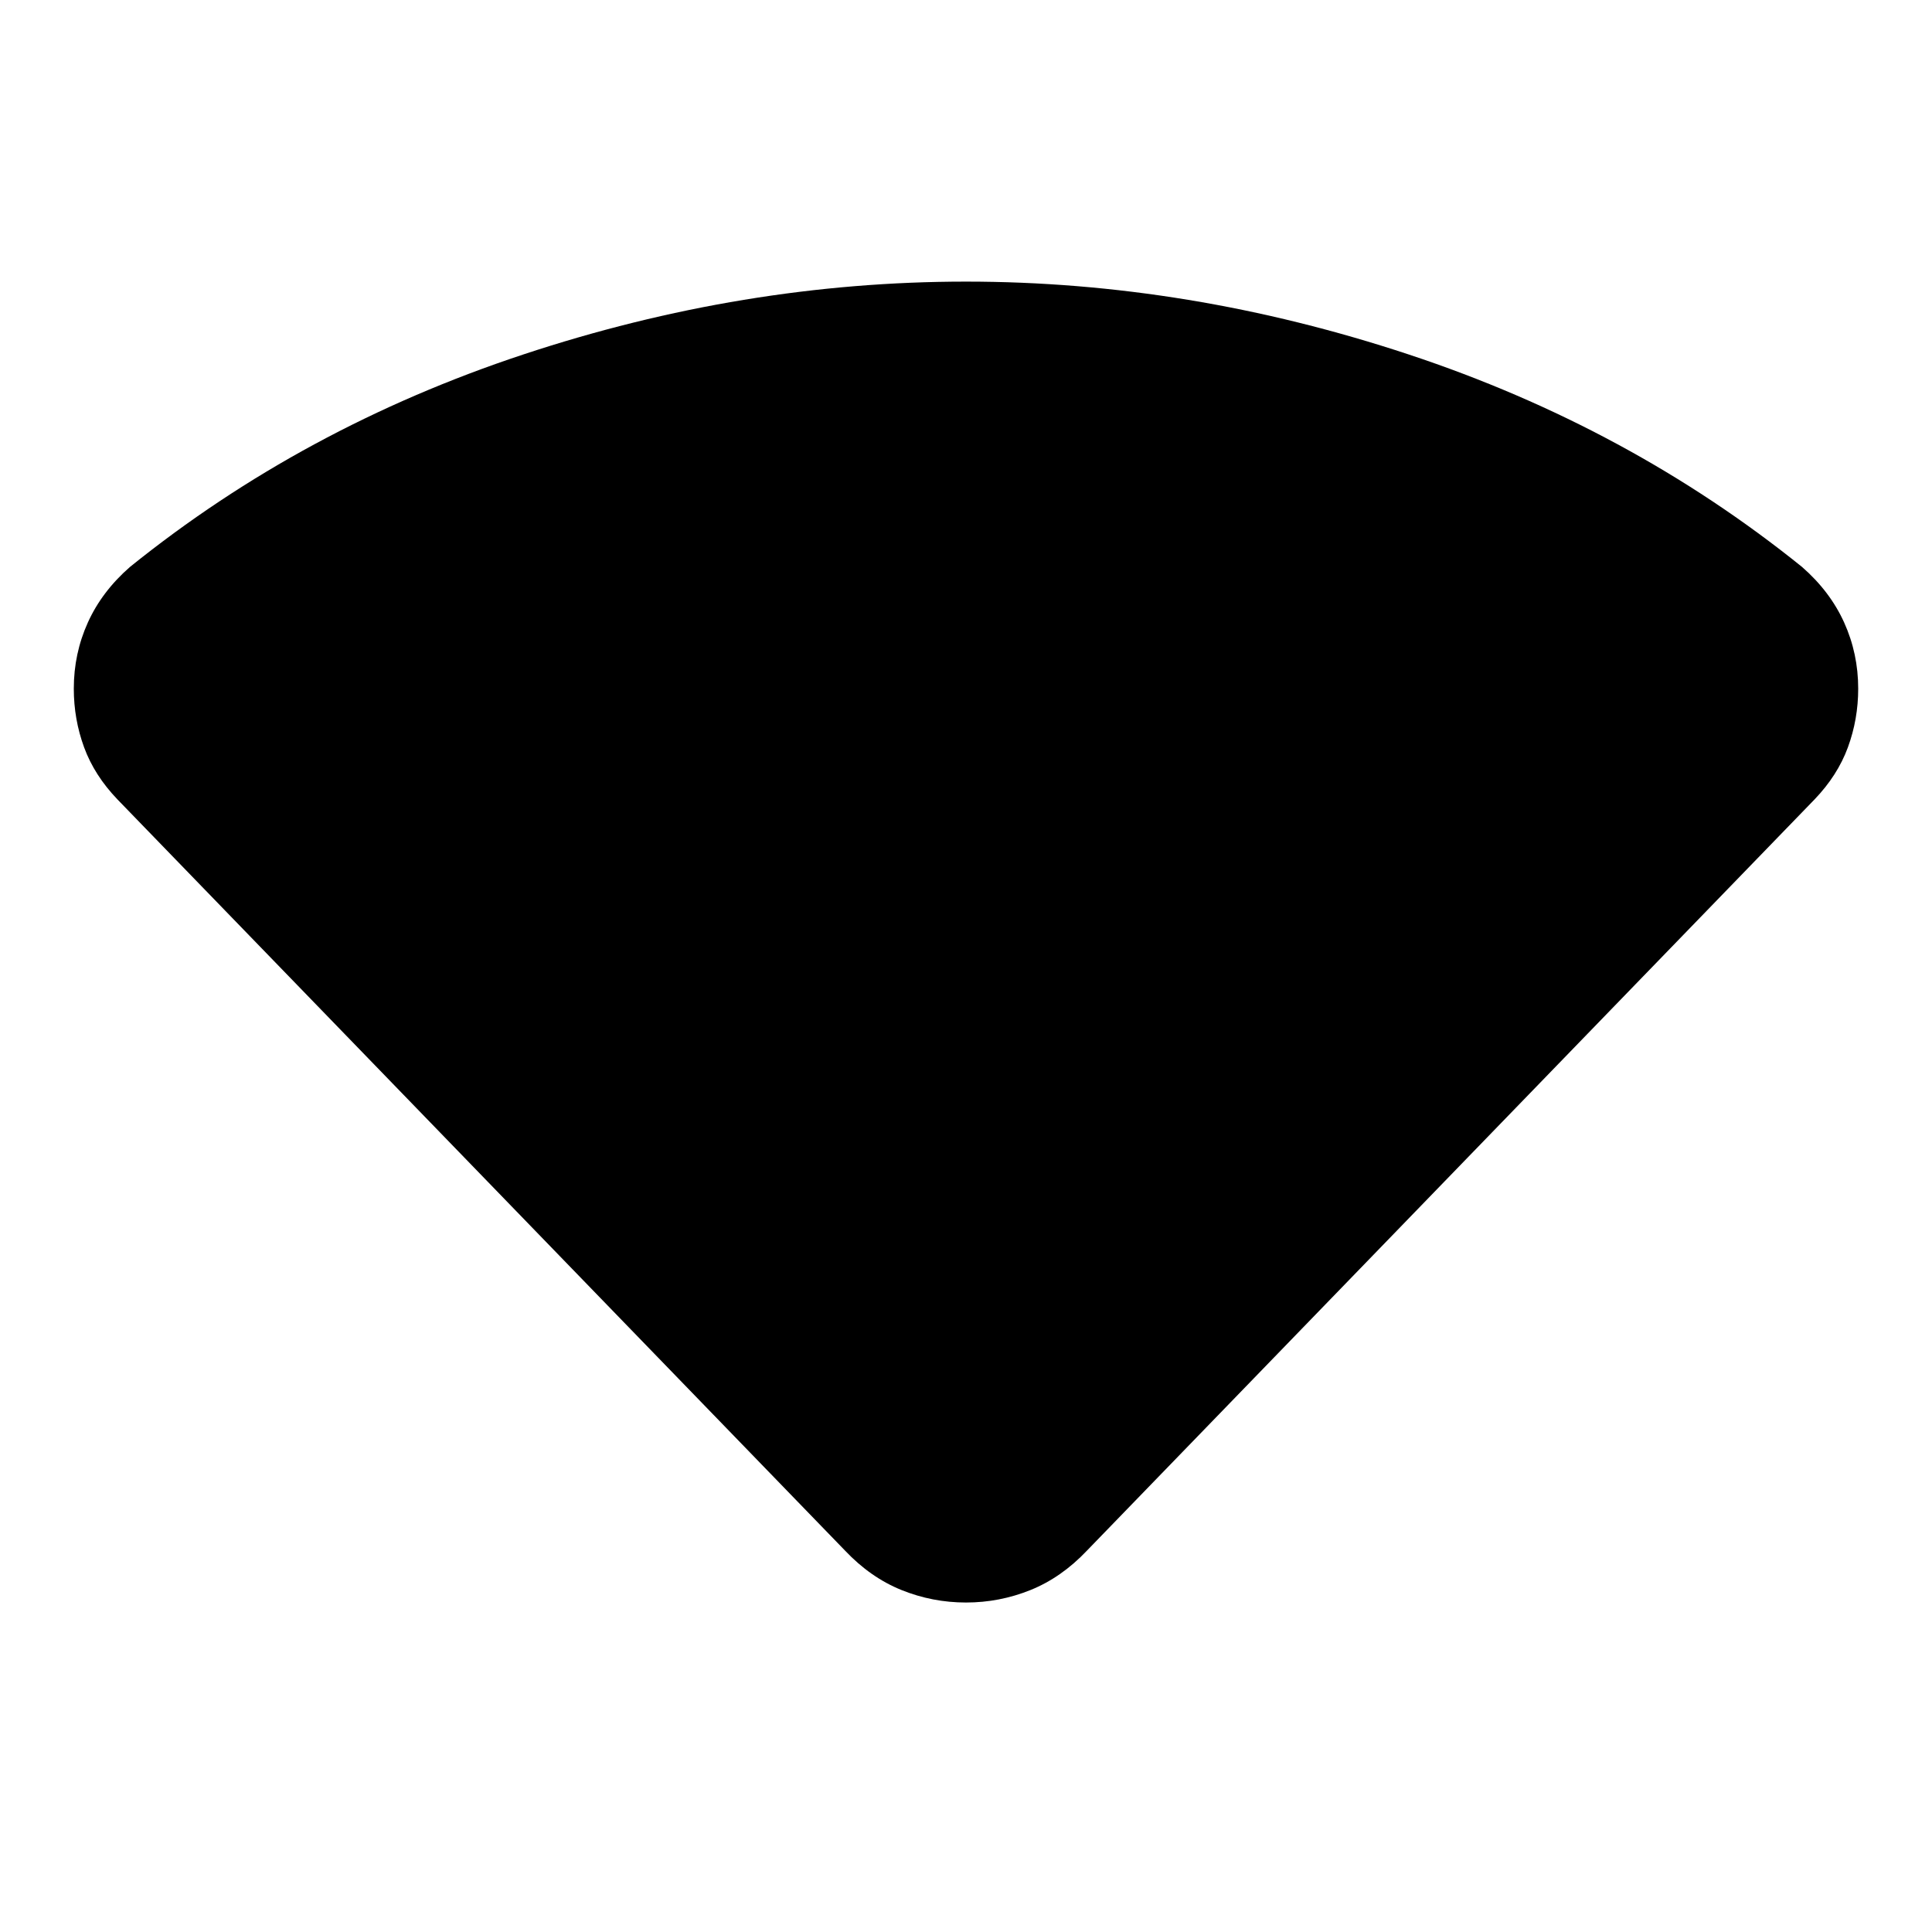 <svg xmlns="http://www.w3.org/2000/svg" height="20" viewBox="0 -960 960 960" width="20"><path d="M419.91-189.5 58.39-562.74q-11.48-11.96-16.6-25.91-5.12-13.96-5.12-29.15 0-17.44 6.98-32.87 6.98-15.44 20.94-27.63 85.95-69.29 195.32-105.53Q369.28-820.07 480-820.07t220.09 36.24q109.37 36.24 195.32 105.53 13.96 12.19 20.94 27.63 6.98 15.43 6.98 32.87 0 15.19-5.12 29.15-5.12 13.95-16.6 25.91L540.09-189.5q-12.68 13.39-28.07 19.59-15.39 6.19-32.02 6.19-16.63 0-32.02-6.19-15.39-6.2-28.07-19.59Z"/></svg>